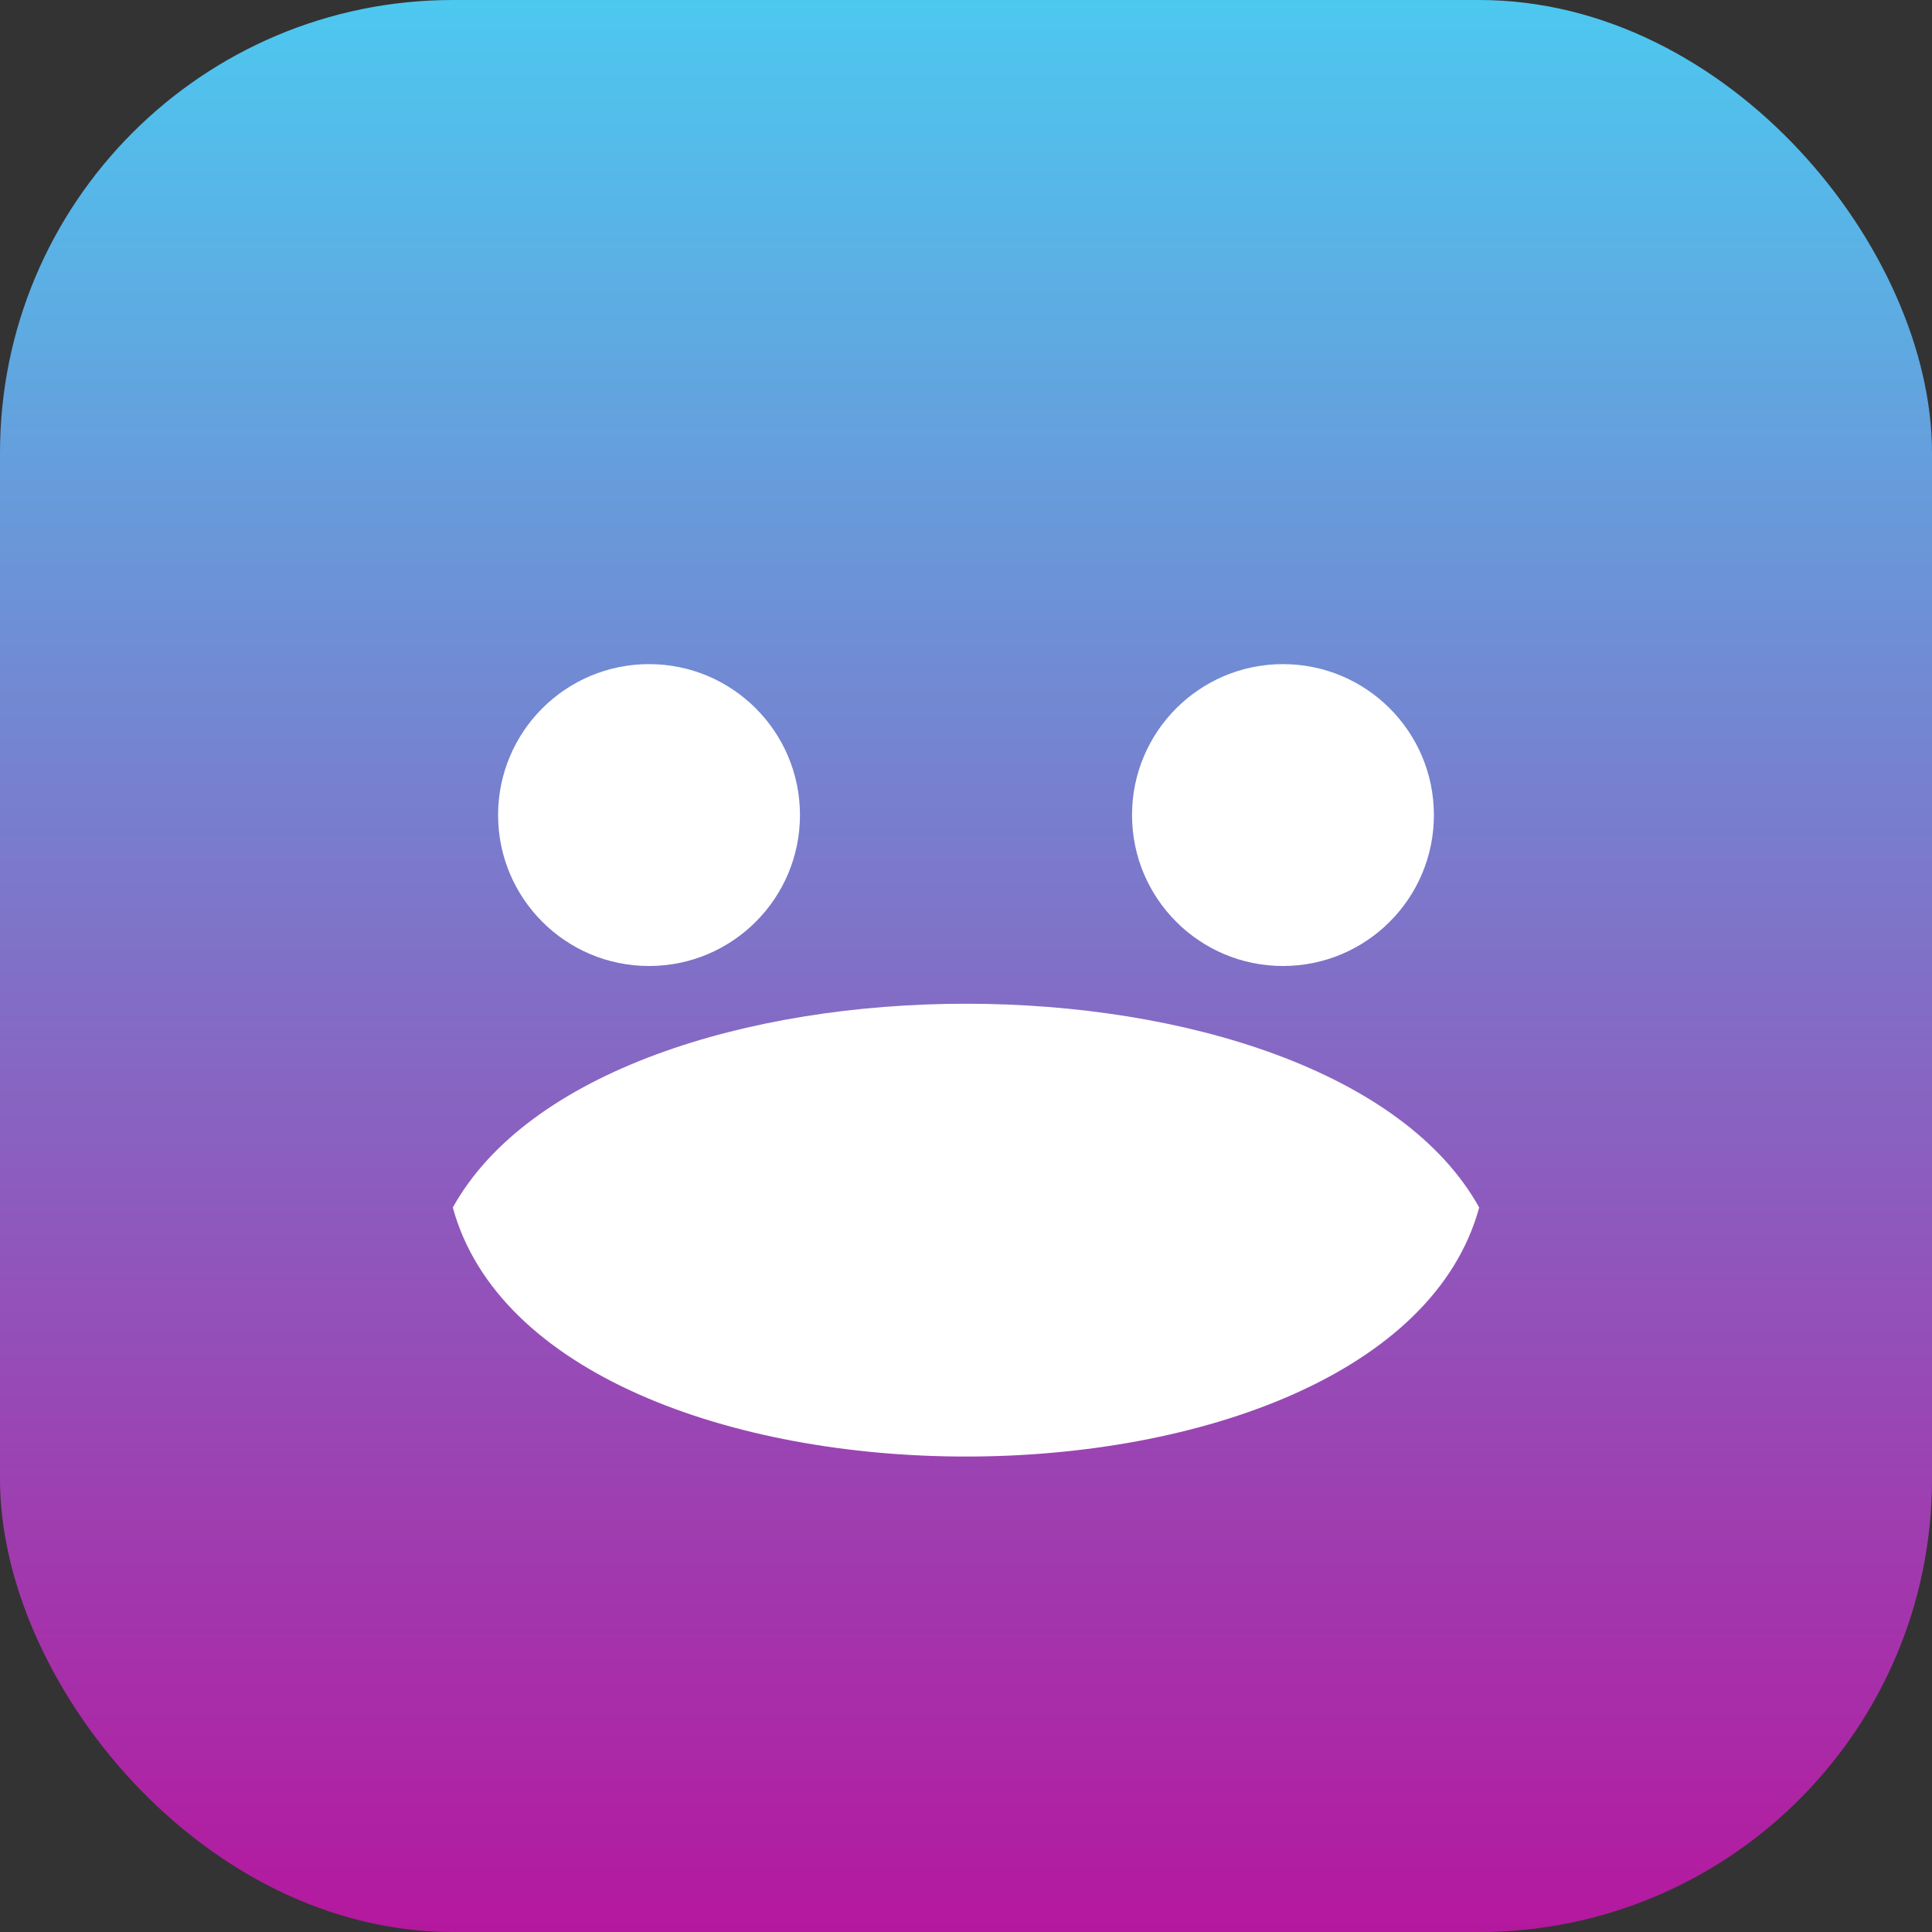 <svg xmlns="http://www.w3.org/2000/svg" viewBox="0 0 128 128">
  <rect x="0" y="0" width="128" height="128" fill="#333333" stroke="none"/>
  <defs>
    <linearGradient id="g" x1="0" x2="0" y1="0" y2="1">
      <stop offset="0%" stop-color="#4cc9f0"/>
      <stop offset="100%" stop-color="#b5179e"/>
    </linearGradient>
  </defs>
  <rect rx="30" width="128" height="128" fill="url(#g)"/>
  <circle cx="43" cy="54" r="10" fill="white"/>
  <circle cx="85" cy="54" r="10" fill="white"/>
  <path d="M30 80c10-18 58-18 68 0-6 22-62 22-68 0z" fill="white"/>
</svg>
